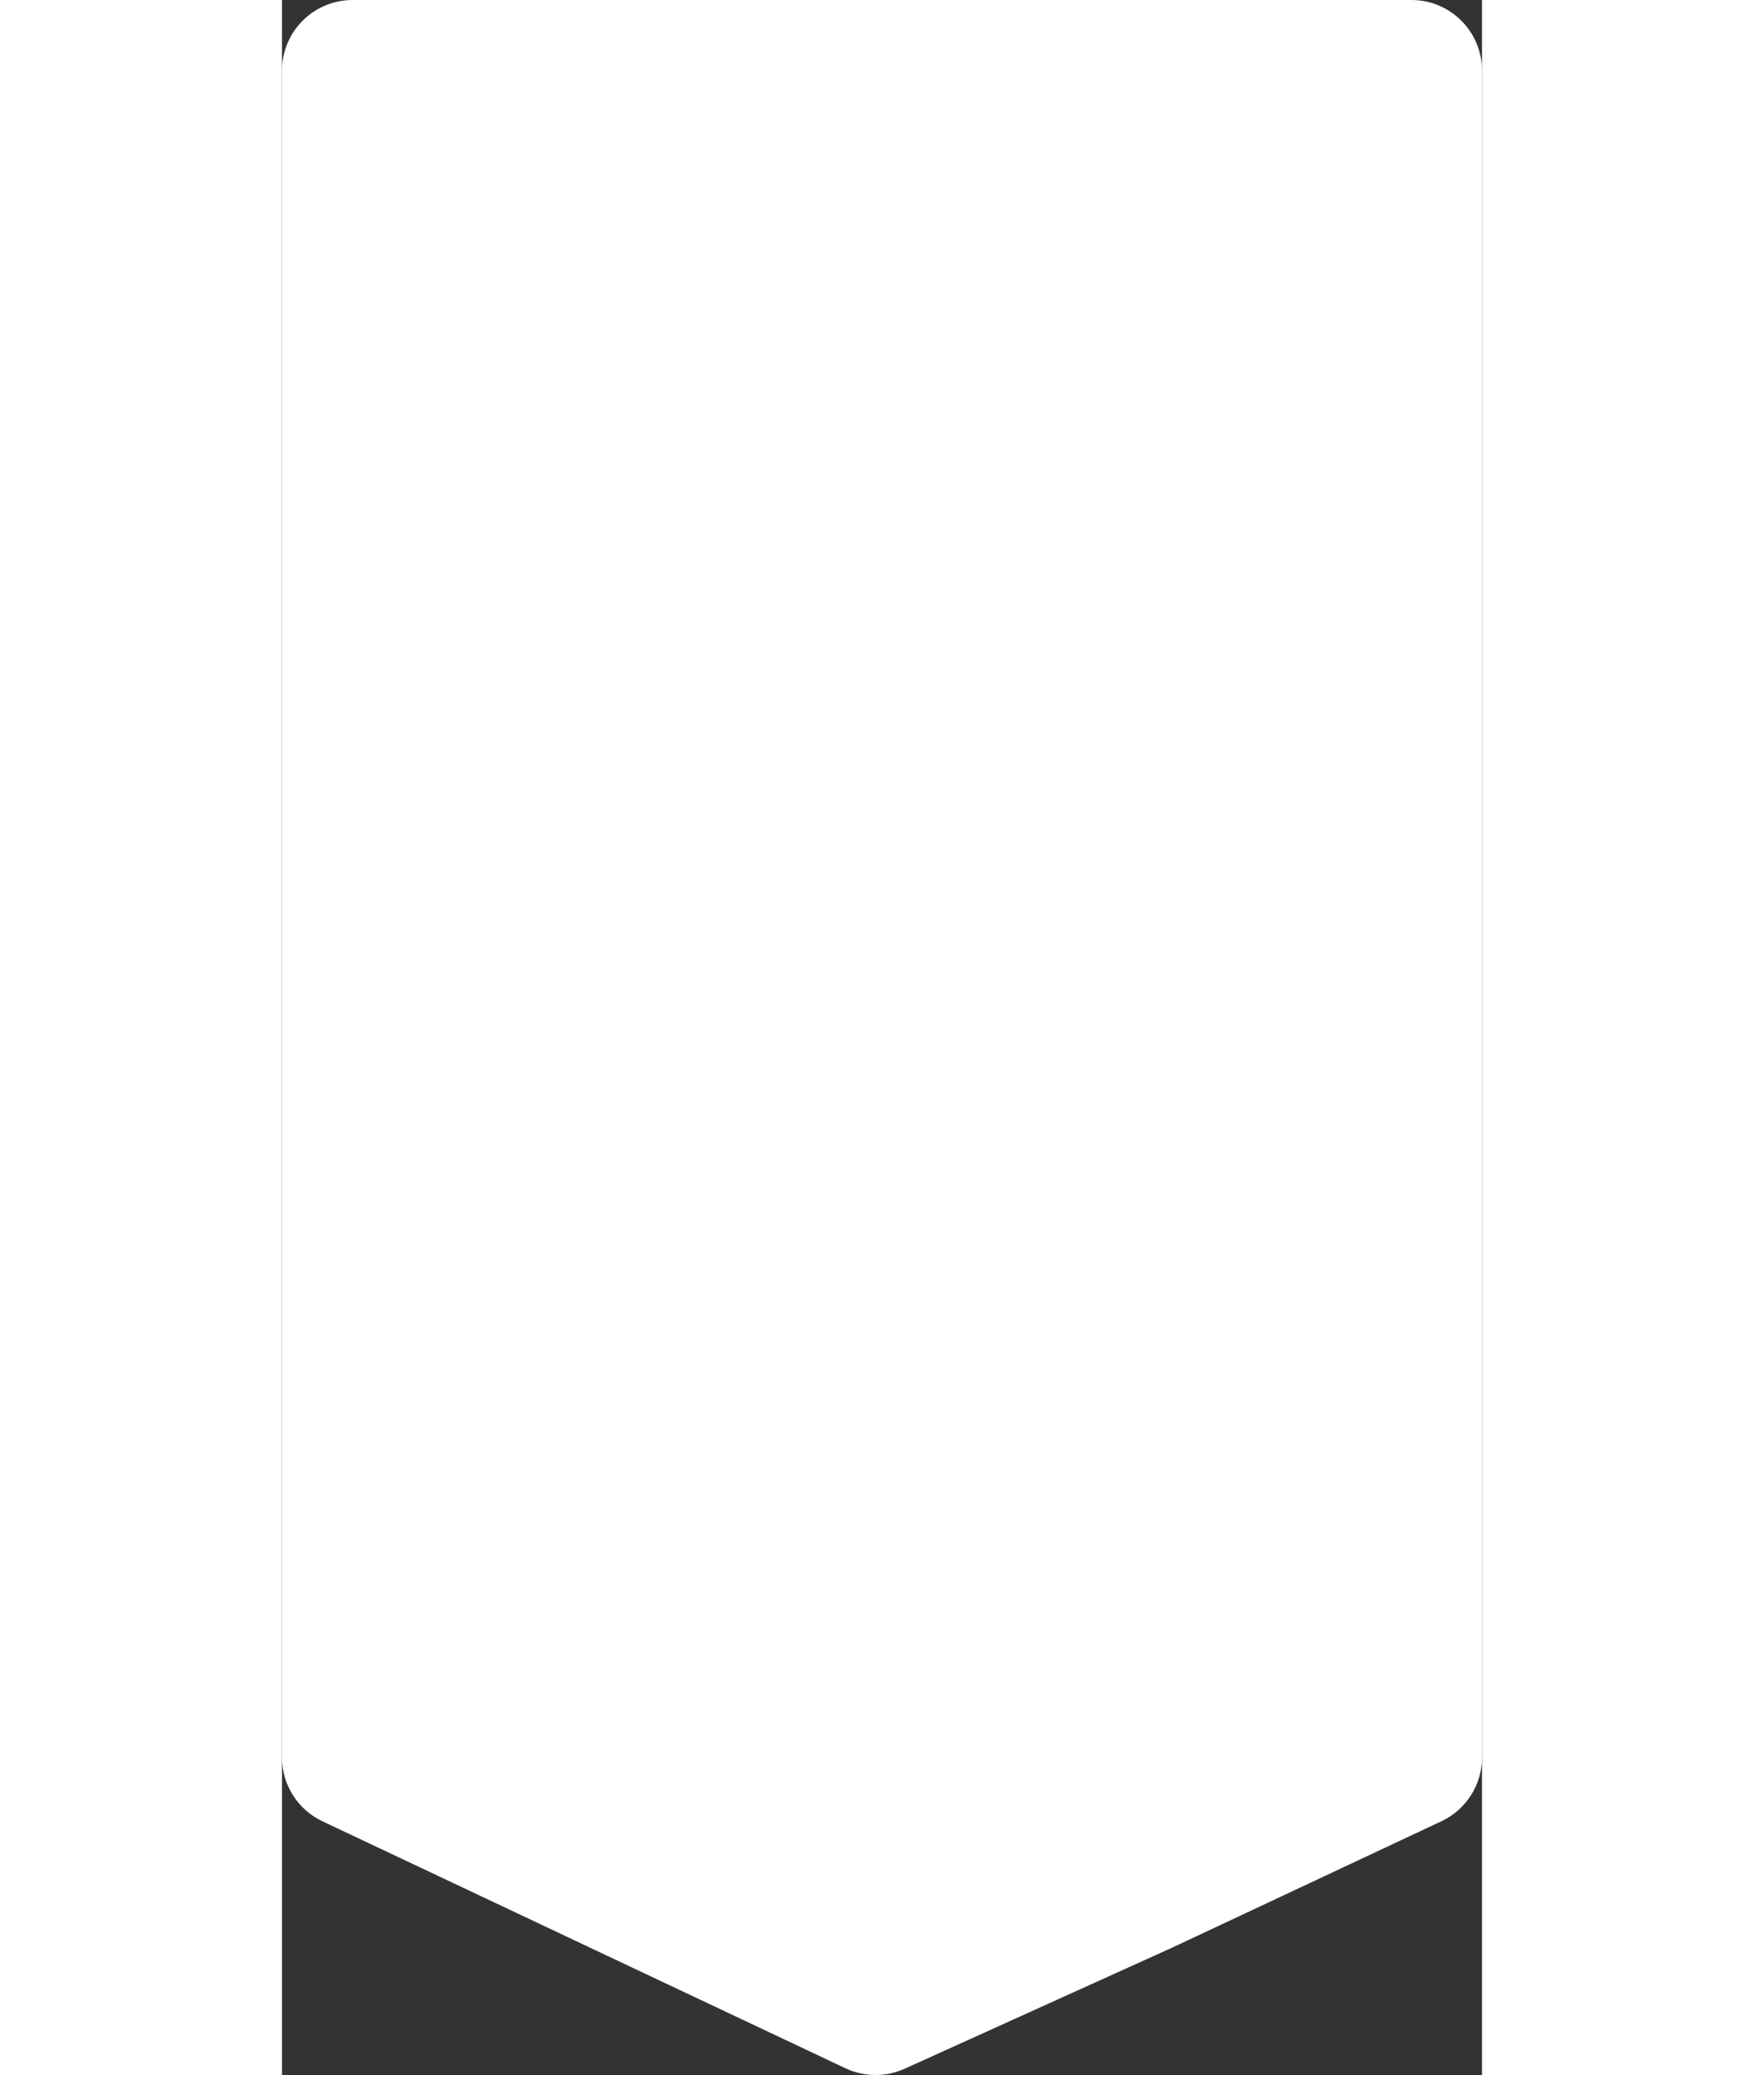<svg width="100%" height="300" viewBox="0 0 255 441" fill="none" xmlns="http://www.w3.org/2000/svg">
<rect x="0" y="0" width="255" height="441" fill="#333333" stroke="none"/>
<path d="M0 15C0 6.716 6.716 0 15 0H240C248.284 0 255 6.716 255 15V373.471C255 379.287 251.639 384.578 246.374 387.049L189.5 413.75L132.319 439.639C128.31 441.454 123.707 441.417 119.727 439.538L8.595 387.059C3.347 384.581 0 379.298 0 373.495V15Z" fill="white"/>
</svg>
